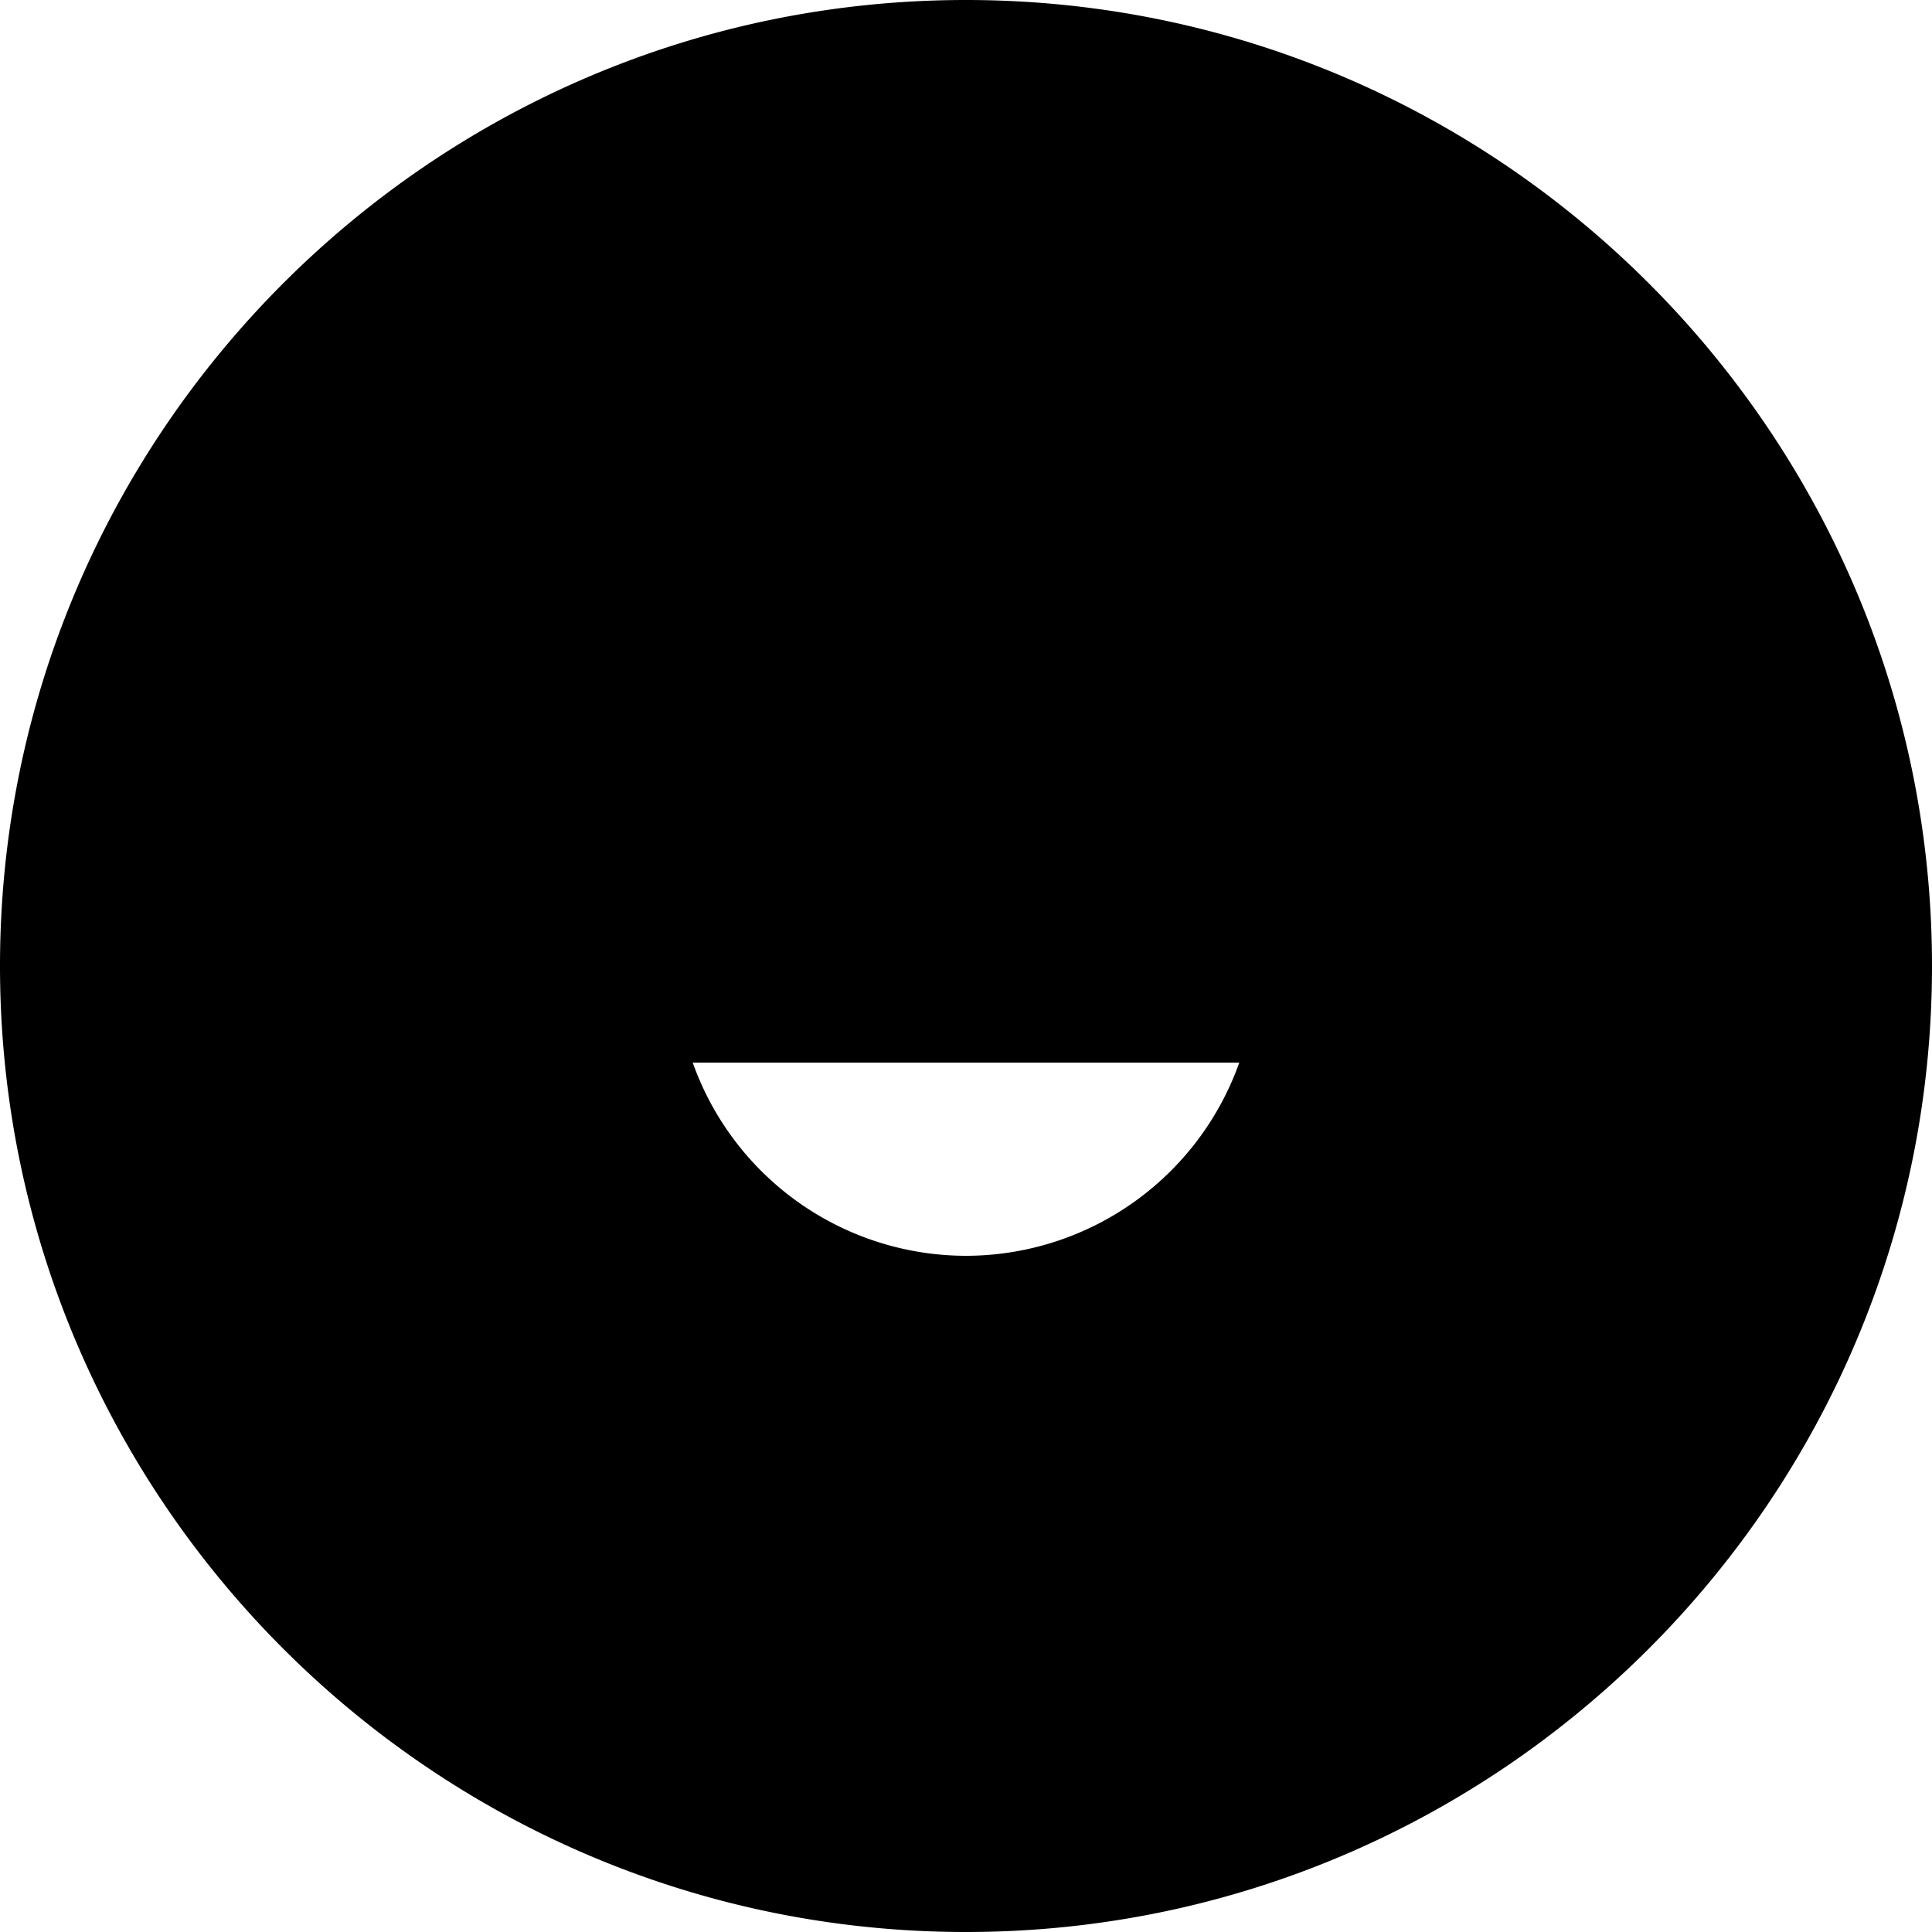 <svg xmlns="http://www.w3.org/2000/svg" viewBox="0 0 20 20"><path fill="currentColor" d="M10 14a4 4 0 0 1-4-4h8a4 4 0 0 1-4 4m0-13a9 9 0 0 0-9 9 9 9 0 0 0 9 9 9 9 0 0 0 9-9 9 9 0 0 0-9-9"/><path d="M10 0C4.486 0 0 4.486 0 10s4.486 10 10 10 10-4.486 10-10S15.514 0 10 0m0 18c-4.411 0-8-3.589-8-8s3.589-8 8-8 8 3.589 8 8-3.589 8-8 8M7 7a1 1 0 1 0 0-2 1 1 0 0 0 0 2m6 0a1 1 0 1 0 0-2 1 1 0 0 0 0 2m-3 6a3.006 3.006 0 0 1-2.829-2h5.658A3.006 3.006 0 0 1 10 13m4-4H6a1 1 0 0 0-1 1c0 2.757 2.243 5 5 5s5-2.243 5-5a1 1 0 0 0-1-1"/></svg>